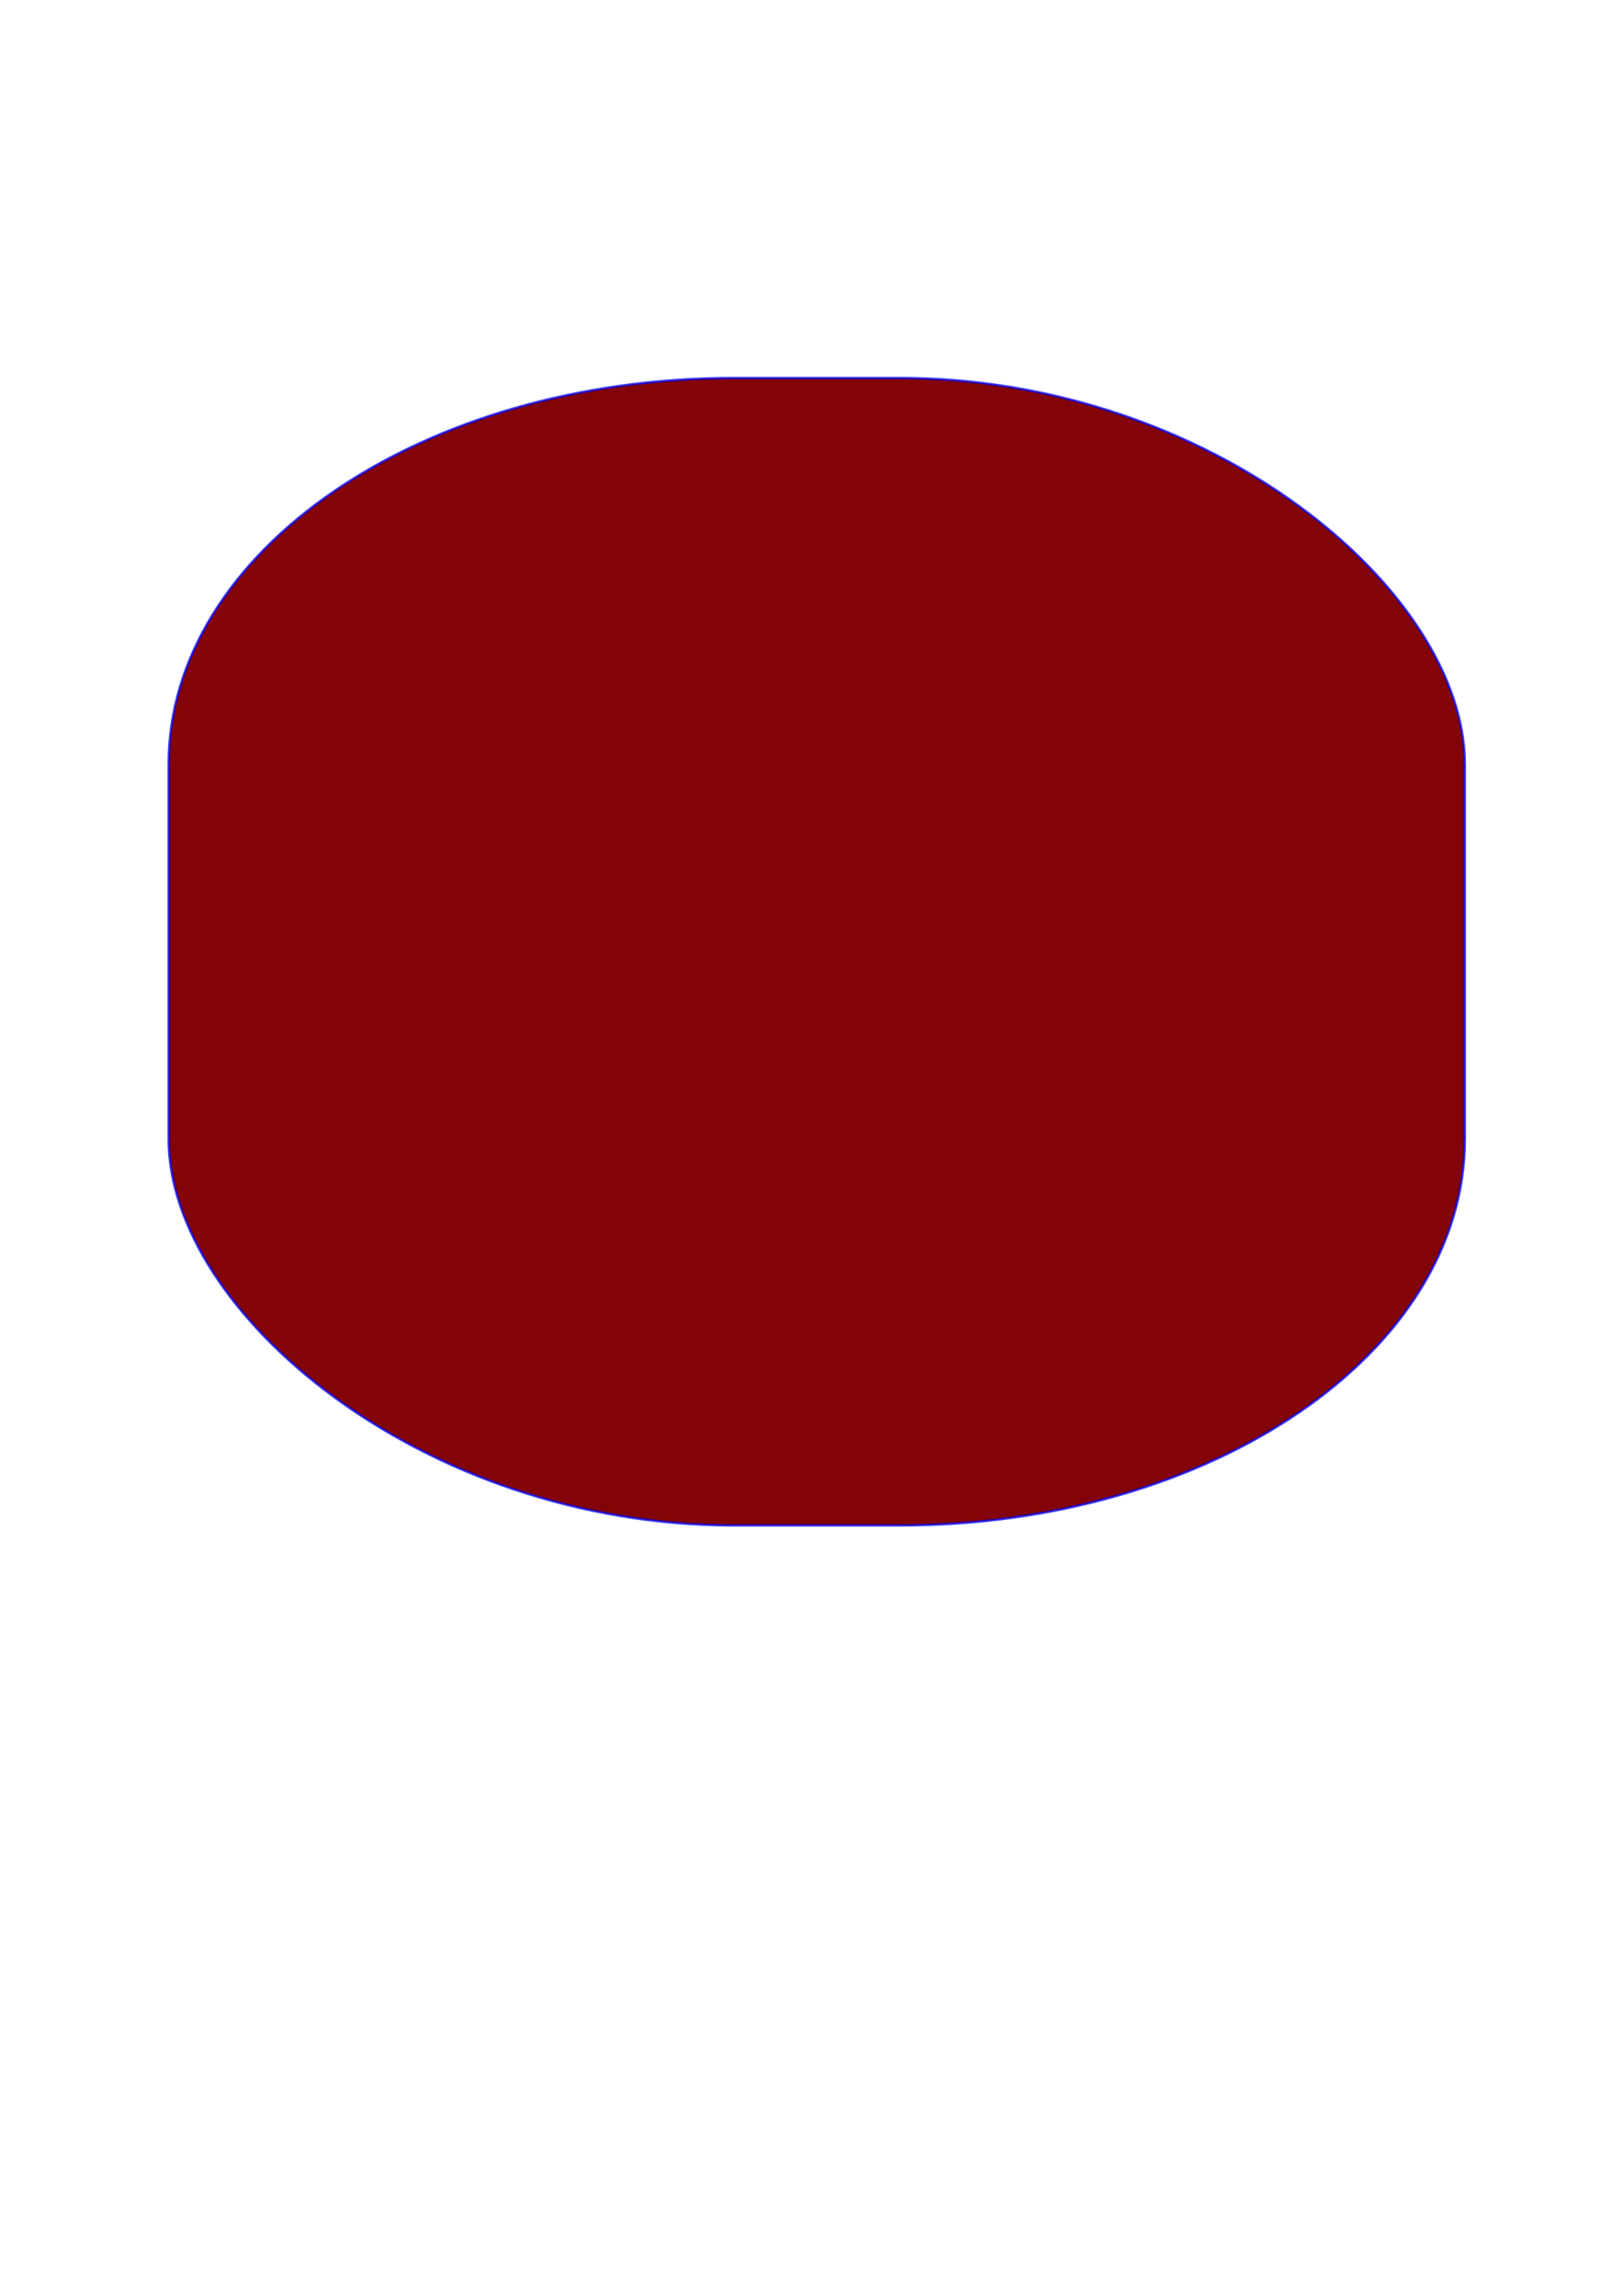<?xml version="1.0" encoding="UTF-8" standalone="no"?>
<!-- Created with Inkscape (http://www.inkscape.org/) -->

<svg
   width="210mm"
   height="297mm"
   viewBox="0 0 210 297"
   version="1.1"
   id="svg5"
   xmlns="http://www.w3.org/2000/svg"
   xmlns:svg="http://www.w3.org/2000/svg">
  <defs
     id="defs2" />
  <g
     id="layer1">
    <rect
       style="fill:#830406;fill-opacity:1;stroke:#0000f8;stroke-width:0.32;stroke-opacity:0.721"
       id="rect1374"
       width="167.714"
       height="148.436"
       x="21.82"
       y="48.901"
       rx="73.149"
       ry="49.981" />
  </g>
</svg>

